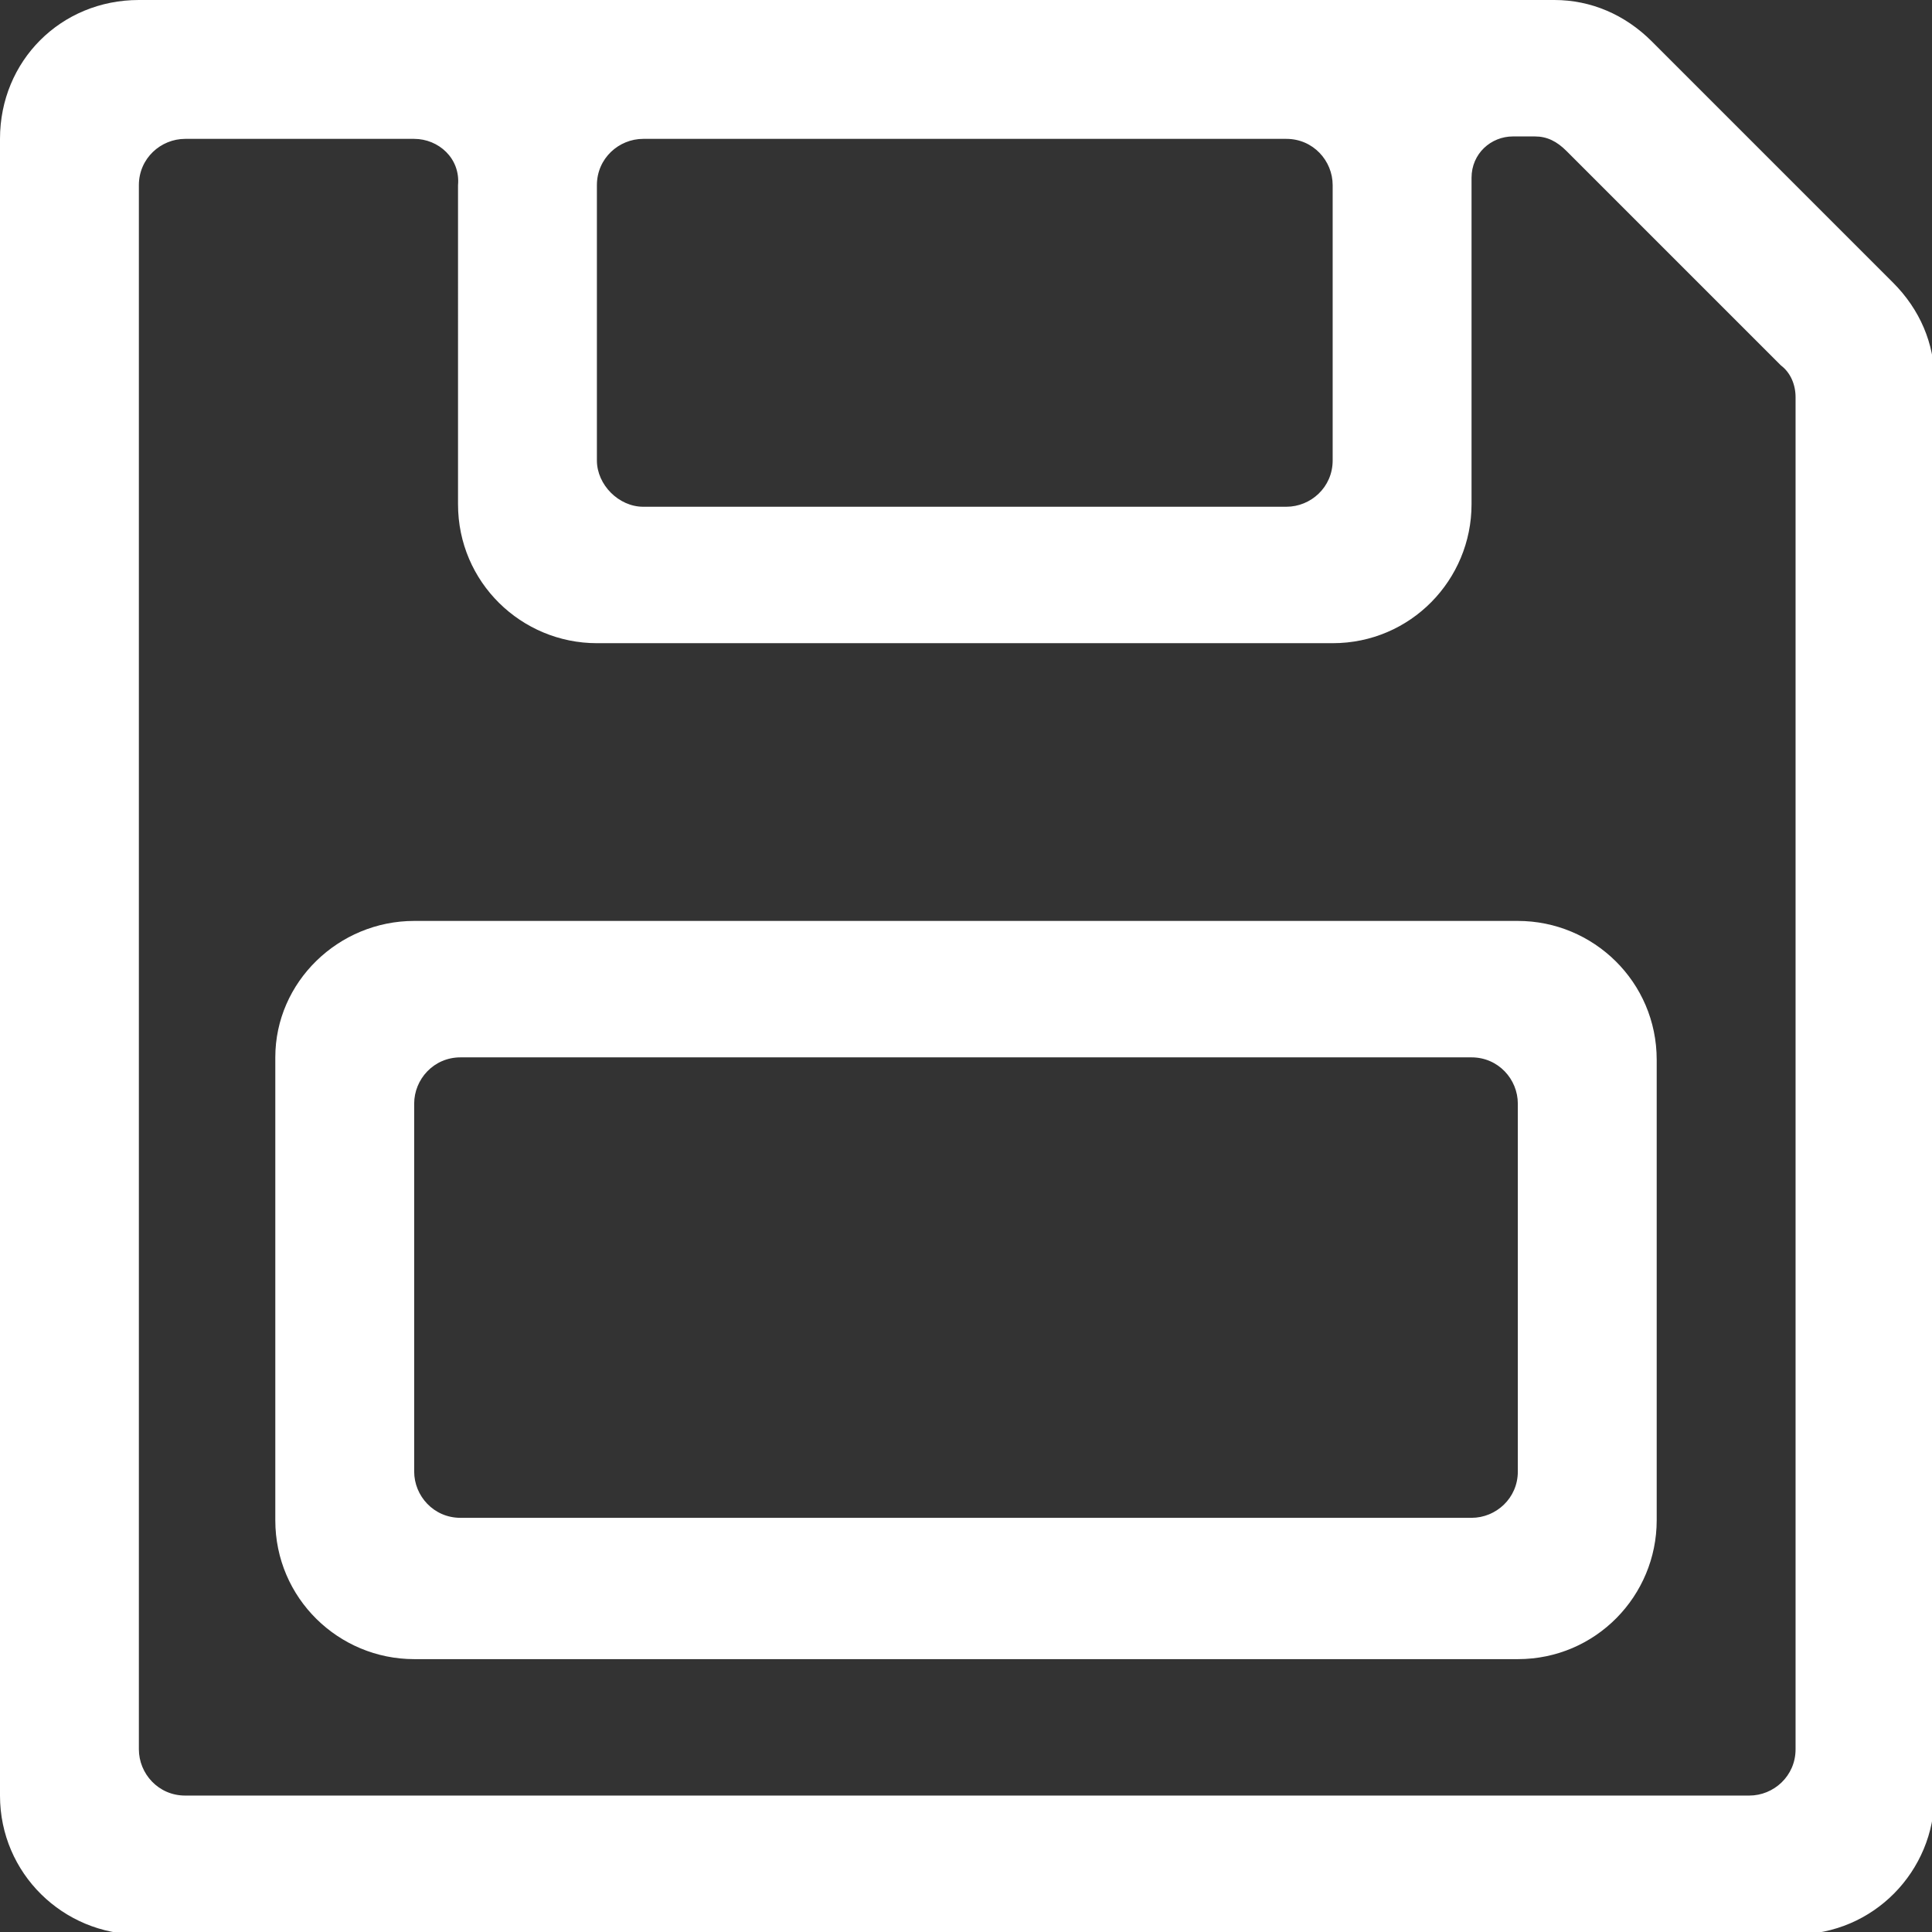 <?xml version="1.0" encoding="utf-8"?>
<!-- Generator: Adobe Illustrator 24.2.0, SVG Export Plug-In . SVG Version: 6.00 Build 0)  -->
<svg version="1.1" id="Layer_1" xmlns="http://www.w3.org/2000/svg" xmlns:xlink="http://www.w3.org/1999/xlink" x="0px" y="0px"
	 width="79.3px" height="79.3px" viewBox="0 0 79.3 79.3" style="enable-background:new 0 0 79.3 79.3;" xml:space="preserve">
<rect x="0" y="0" width="79.3" height="79.3" fill="#333333" stroke="none"/>
<style type="text/css">
	.st0{fill:#FFFFFF;}
</style>
<path class="st0" d="M5.7,0h58.1c1.5,0,2.9,0.6,4,1.7l9.9,9.9c1.1,1.1,1.7,2.5,1.7,4v58.1c0,3.1-2.5,5.7-5.7,5.7h-68
	c-3.1,0-5.7-2.5-5.7-5.7v-68C0,2.5,2.5,0,5.7,0L5.7,0z M17,5.7H7.6c-1,0-1.9,0.8-1.9,1.9v64.2c0,1,0.8,1.9,1.9,1.9h64.2
	c1,0,1.9-0.8,1.9-1.9V16.3c0-0.5-0.2-1-0.6-1.3l-8.8-8.8c-0.4-0.4-0.8-0.6-1.3-0.6h-0.9c-0.9,0-1.7,0.7-1.7,1.7v13.4
	c0,3.1-2.5,5.7-5.7,5.7H24.5c-3.1,0-5.7-2.5-5.7-5.7V7.6C18.9,6.5,18,5.7,17,5.7L17,5.7z M26.4,20.8h26.4c1,0,1.9-0.8,1.9-1.9V7.6
	c0-1-0.8-1.9-1.9-1.9H26.4c-1,0-1.9,0.8-1.9,1.9v11.3C24.5,19.9,25.4,20.8,26.4,20.8z M17,37.8h45.3c3.1,0,5.7,2.5,5.7,5.7v18.9
	c0,3.1-2.5,5.7-5.7,5.7H17c-3.1,0-5.7-2.5-5.7-5.7V43.4C11.3,40.3,13.9,37.8,17,37.8z M17,45.3v15.1c0,1,0.8,1.9,1.9,1.9h41.5
	c1,0,1.9-0.8,1.9-1.9V45.3c0-1-0.8-1.9-1.9-1.9H18.9C17.8,43.4,17,44.3,17,45.3L17,45.3z"/>
</svg>

